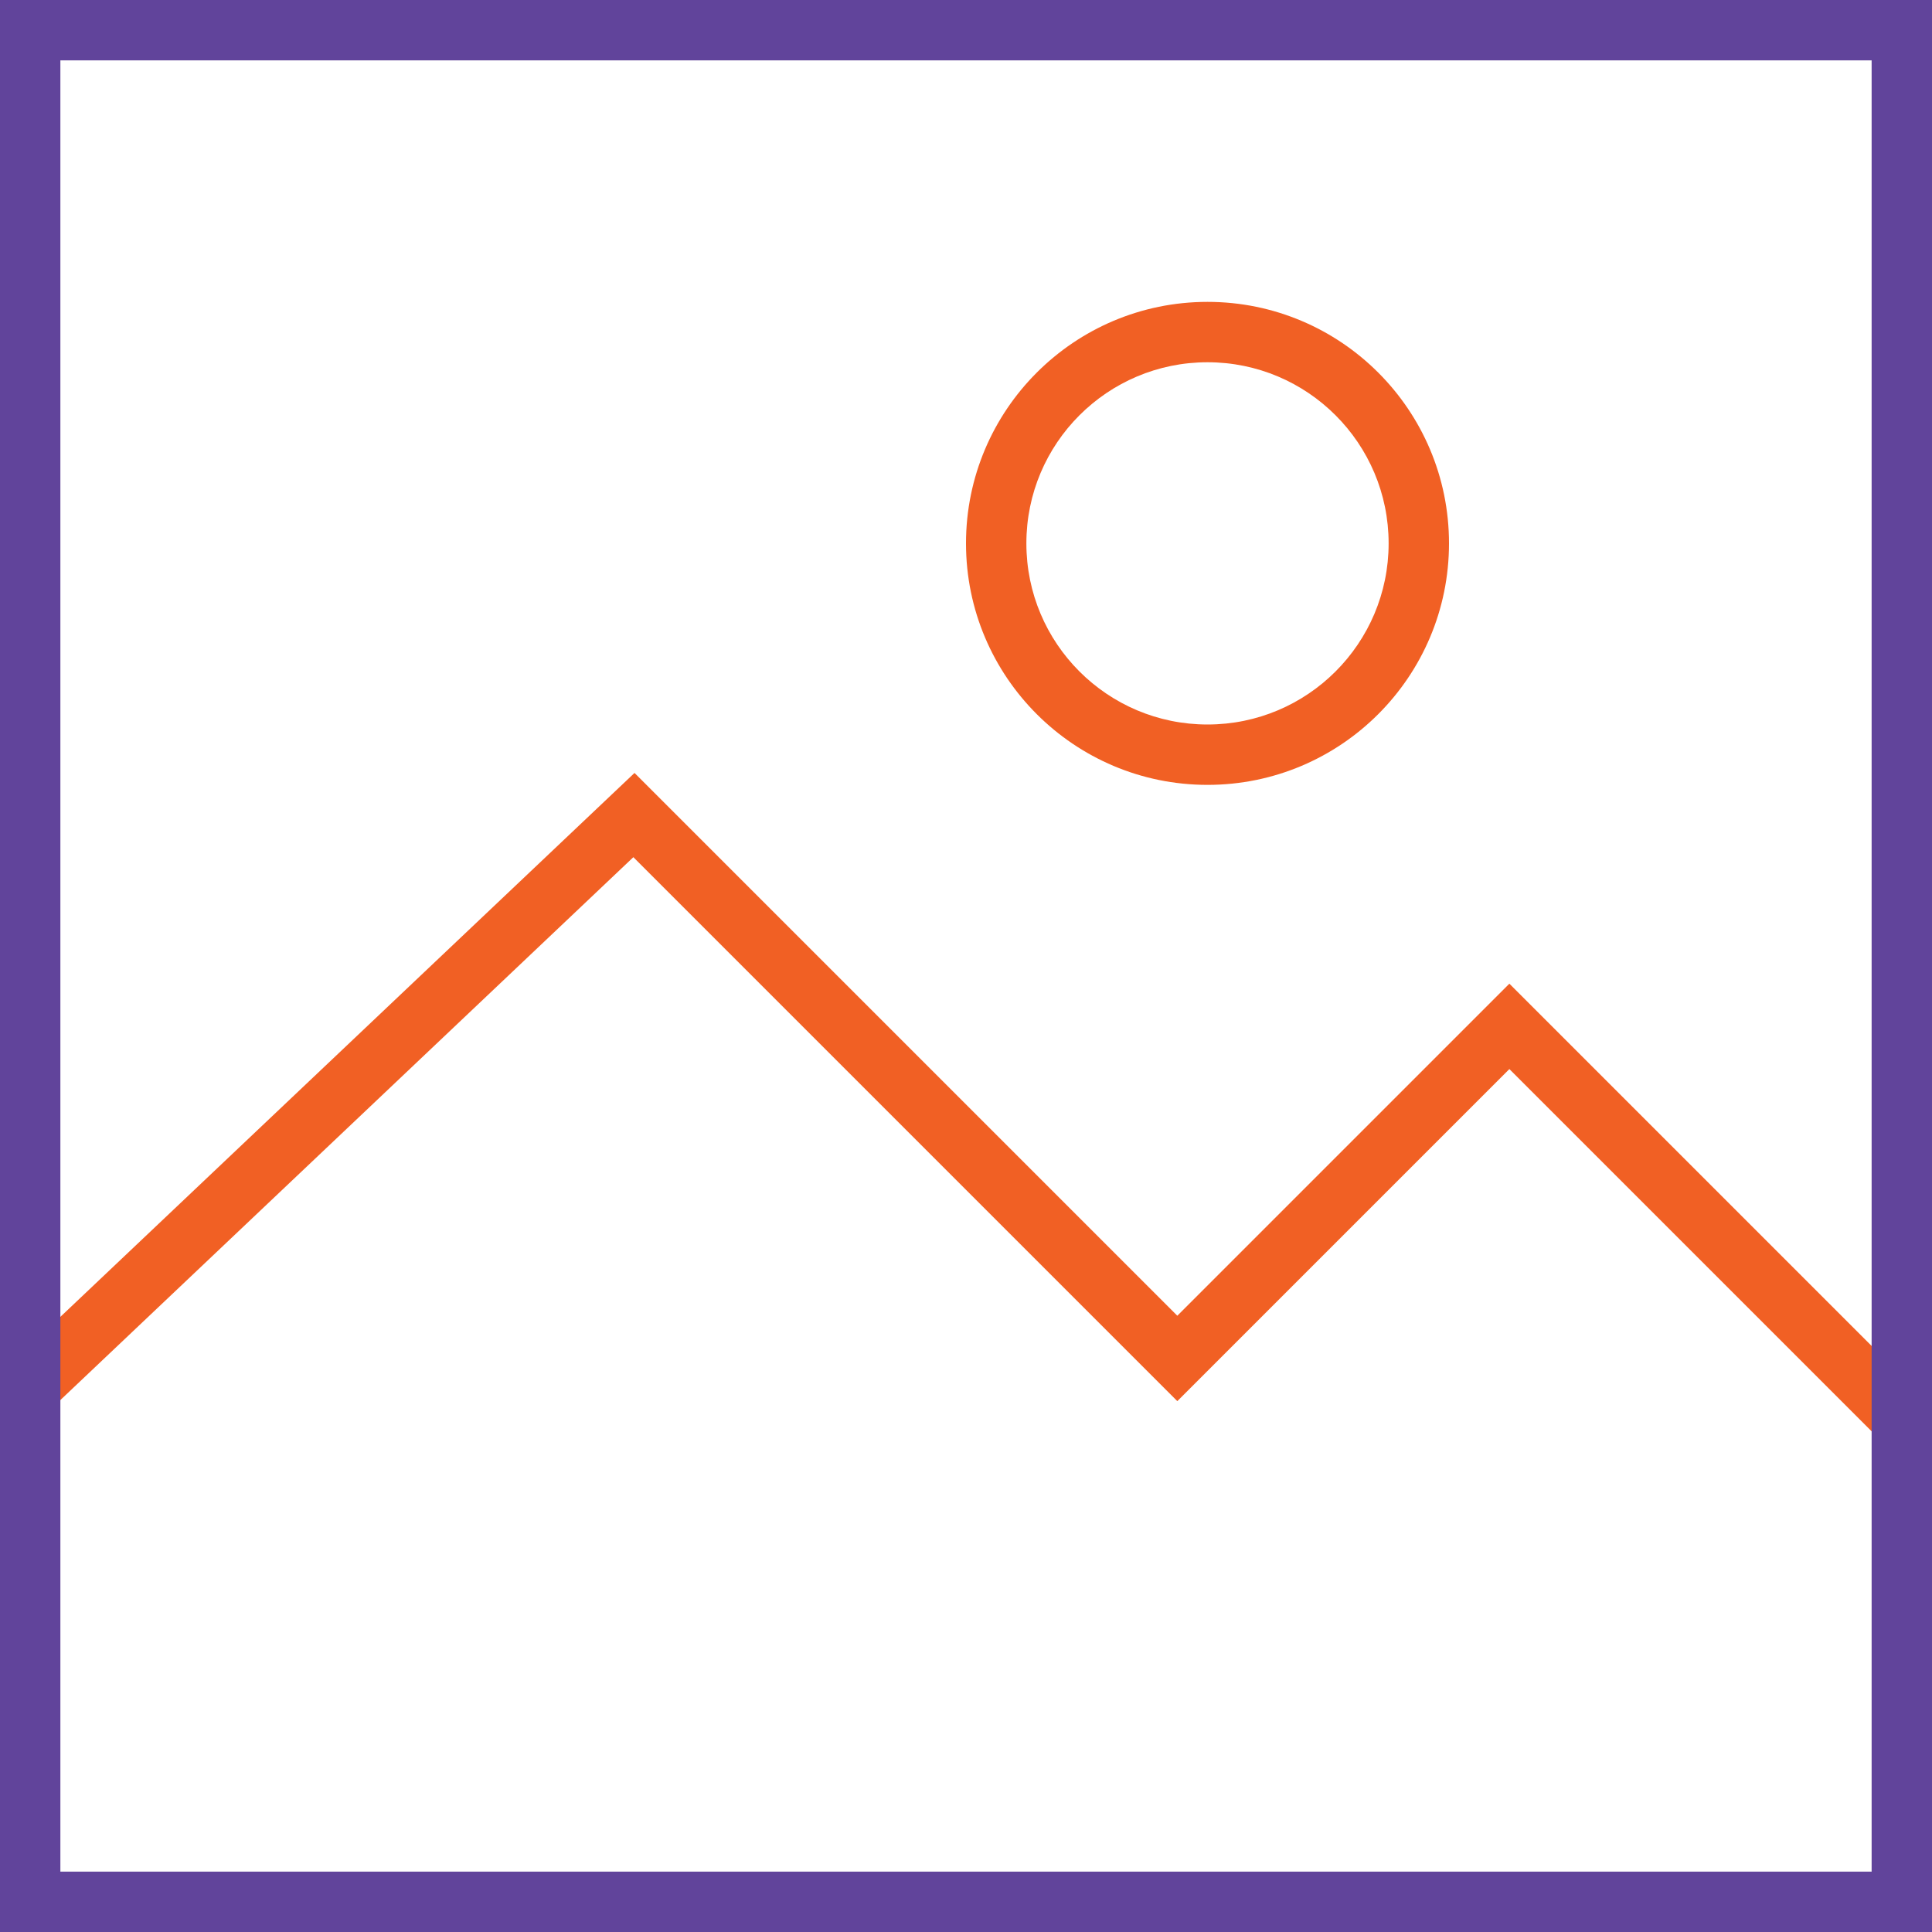 <svg width="40" height="40" viewBox="0 0 40 40" fill="none" xmlns="http://www.w3.org/2000/svg">
<path fill-rule="evenodd" clip-rule="evenodd" d="M13.137 16.003L24.375 27.241L31.25 20.366L39.634 28.75L38.75 29.634L31.25 22.134L24.375 29.009L13.113 17.747L1.226 29.009L0.366 28.101L13.137 16.003Z" fill="#F16024"/>
<path fill-rule="evenodd" clip-rule="evenodd" d="M25 15C27.071 15 28.75 13.321 28.75 11.25C28.75 9.179 27.071 7.5 25 7.5C22.929 7.5 21.25 9.179 21.25 11.25C21.25 13.321 22.929 15 25 15ZM25 16.25C27.761 16.25 30 14.011 30 11.25C30 8.489 27.761 6.25 25 6.25C22.239 6.25 20 8.489 20 11.25C20 14.011 22.239 16.25 25 16.25Z" fill="#F16024"/>
<path fill-rule="evenodd" clip-rule="evenodd" d="M38.75 1.25H1.25V38.75H38.75V1.25ZM0 0V40H40V0H0Z" fill="#61449B"/>
</svg>
